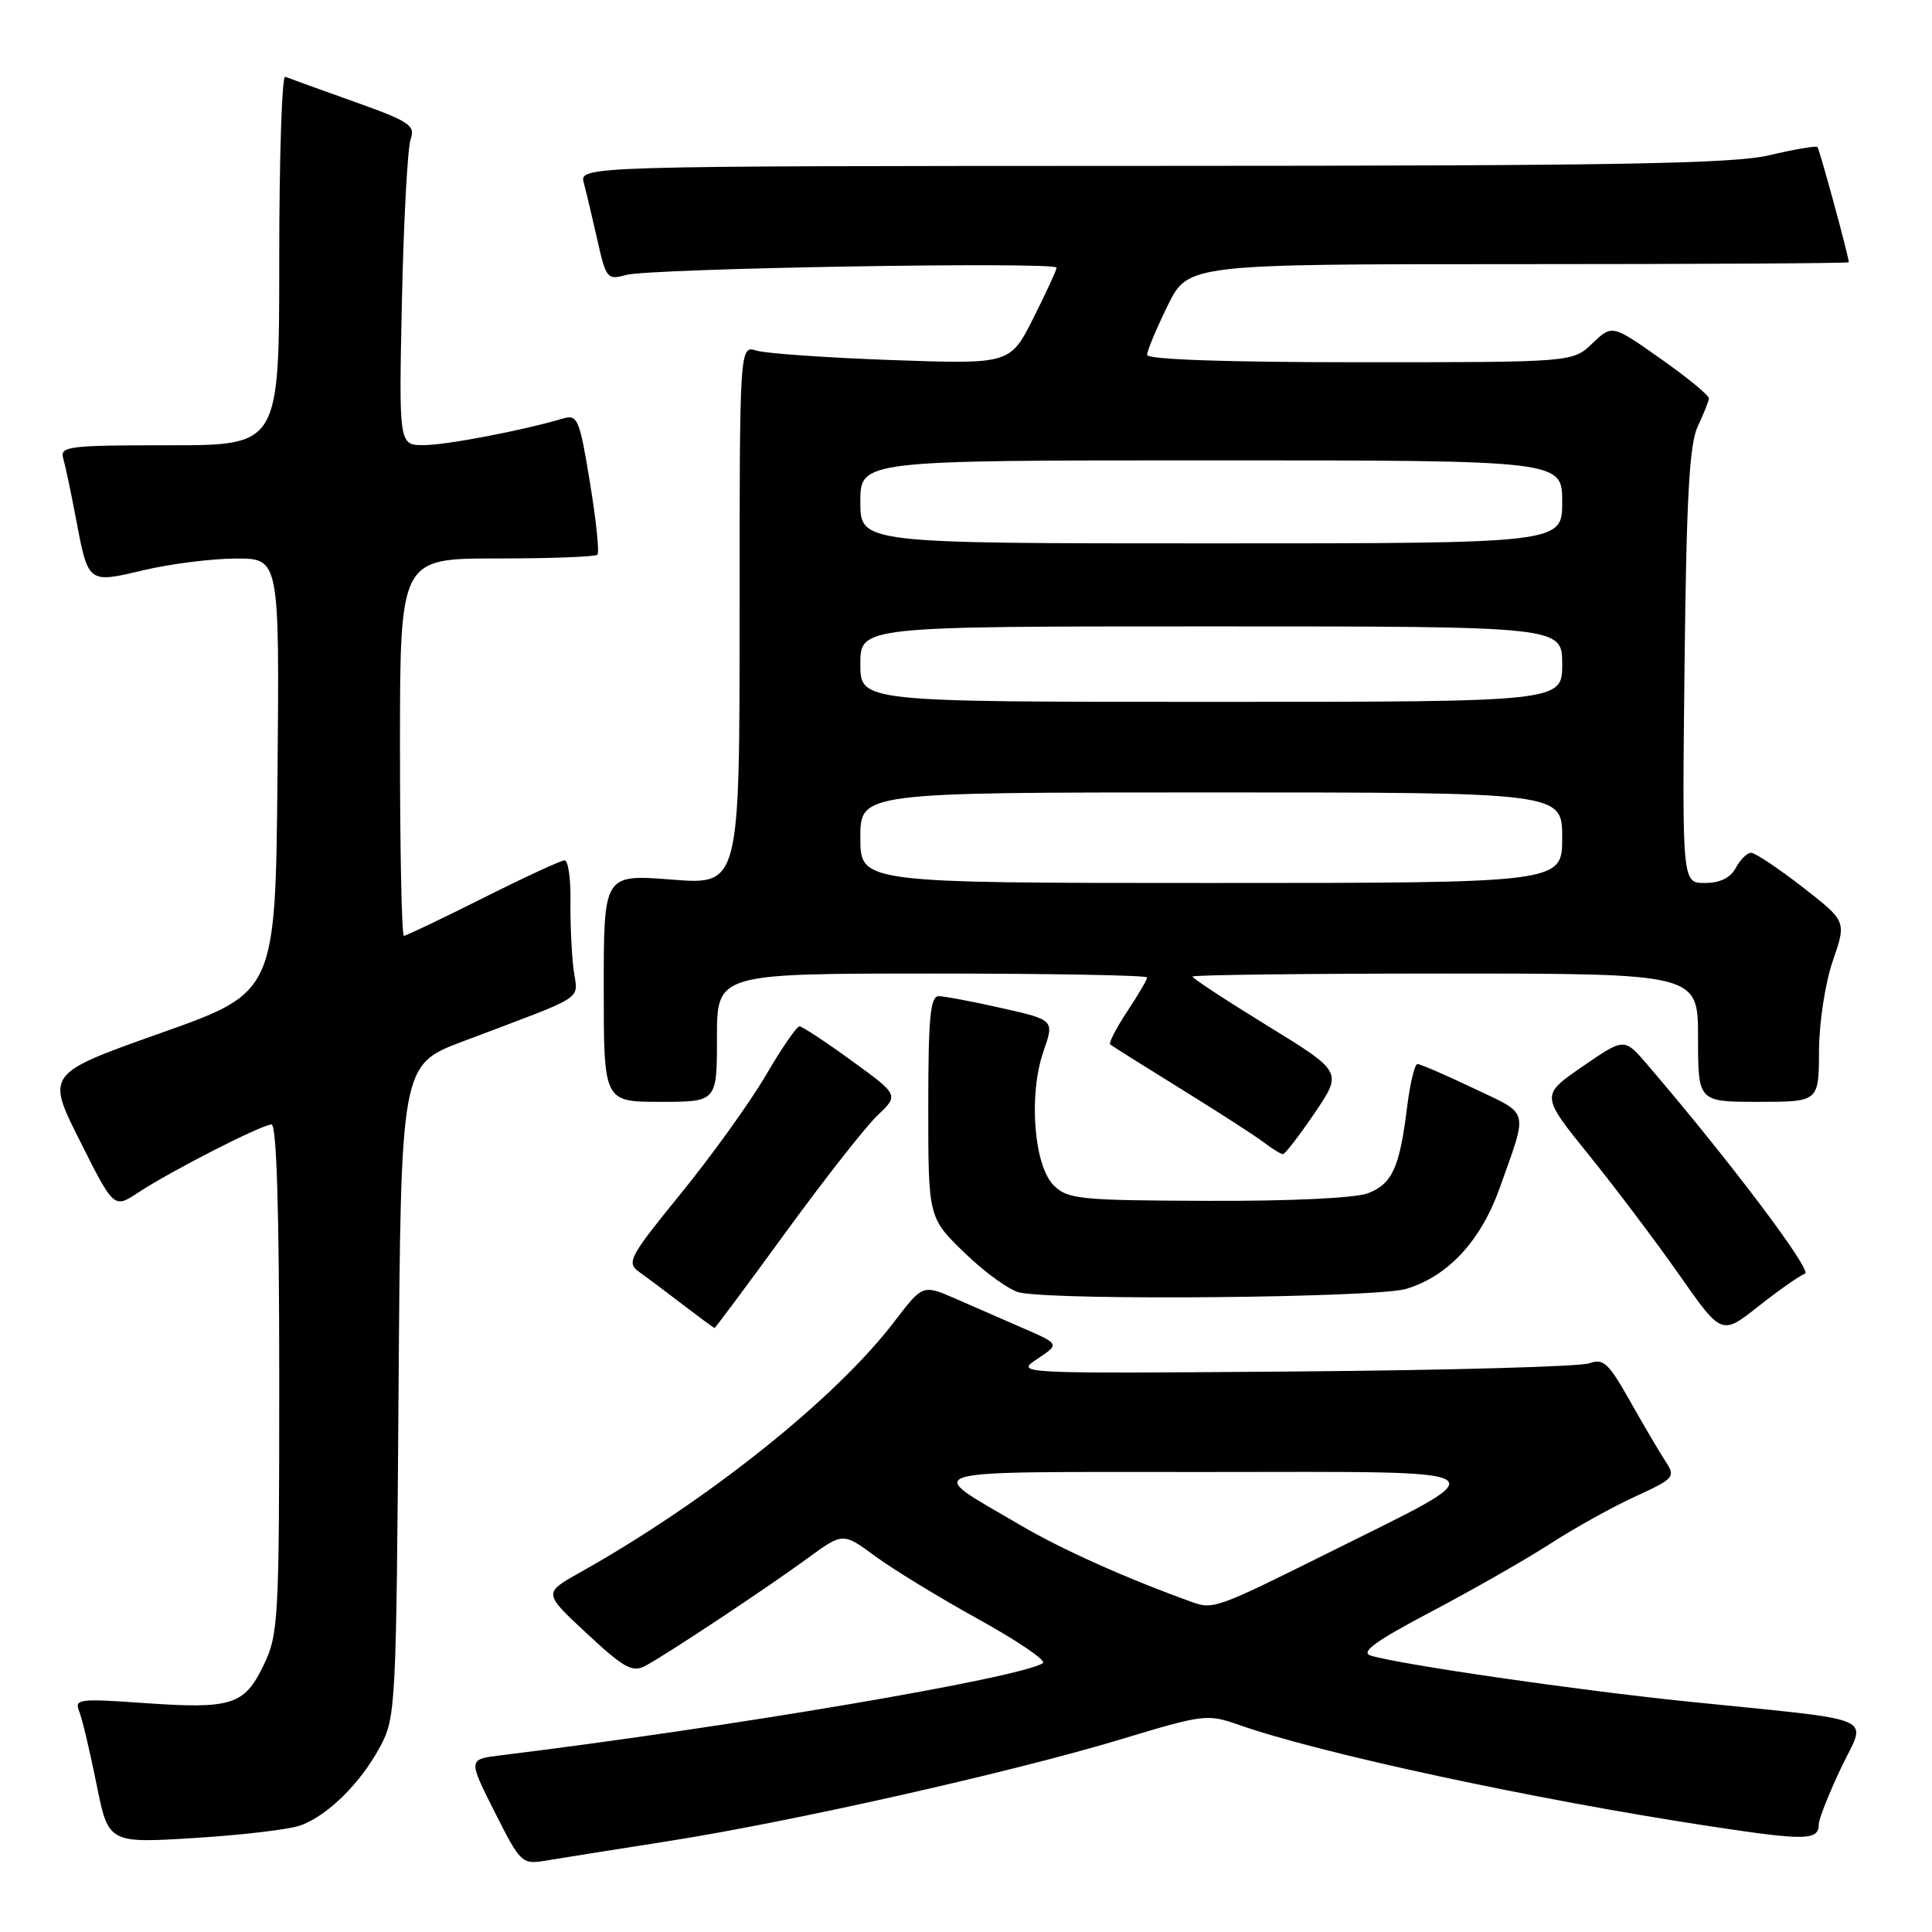 <?xml version="1.0" encoding="UTF-8" standalone="no"?>
<!DOCTYPE svg PUBLIC "-//W3C//DTD SVG 1.1//EN" "http://www.w3.org/Graphics/SVG/1.1/DTD/svg11.dtd" >
<svg xmlns="http://www.w3.org/2000/svg" xmlns:xlink="http://www.w3.org/1999/xlink" version="1.1" viewBox="0 0 256 256">
 <g >
 <path fill="currentColor"
d=" M 88.50 243.97 C 104.98 241.38 134.18 234.81 148.68 230.42 C 159.50 227.15 159.99 227.09 164.18 228.56 C 174.77 232.30 203.19 238.42 226.40 241.96 C 239.34 243.93 241.00 243.90 241.00 241.69 C 241.00 241.04 242.32 237.71 243.93 234.30 C 247.33 227.13 249.62 228.13 223.50 225.45 C 208.89 223.95 185.40 220.54 181.62 219.37 C 180.22 218.93 182.27 217.44 189.62 213.57 C 195.05 210.71 202.15 206.66 205.39 204.57 C 208.62 202.48 213.71 199.65 216.69 198.29 C 221.85 195.92 222.04 195.70 220.70 193.65 C 219.92 192.47 217.81 188.88 216.00 185.67 C 213.15 180.61 212.44 179.95 210.61 180.64 C 209.45 181.08 191.85 181.57 171.50 181.73 C 134.50 182.02 134.50 182.02 137.45 180.06 C 140.40 178.10 140.40 178.10 135.70 176.05 C 133.11 174.92 129.04 173.14 126.63 172.09 C 122.27 170.19 122.27 170.19 118.51 175.11 C 110.71 185.34 93.65 198.95 76.75 208.42 C 72.00 211.09 72.00 211.09 77.75 216.44 C 82.67 221.02 83.79 221.64 85.50 220.74 C 88.32 219.24 101.63 210.42 107.09 206.42 C 111.69 203.06 111.69 203.06 115.99 206.22 C 118.35 207.96 124.53 211.73 129.71 214.59 C 134.89 217.46 138.71 220.06 138.19 220.38 C 134.98 222.37 96.86 228.84 66.27 232.60 C 62.03 233.12 62.03 233.12 65.55 240.10 C 68.97 246.88 69.15 247.06 72.28 246.55 C 74.05 246.25 81.35 245.09 88.50 243.97 Z  M 39.90 241.85 C 43.50 240.50 47.78 236.25 50.34 231.50 C 52.44 227.61 52.51 226.35 52.81 184.30 C 53.12 141.10 53.12 141.10 61.31 138.00 C 78.24 131.59 76.53 132.71 75.99 128.37 C 75.73 126.24 75.55 122.14 75.59 119.25 C 75.63 116.36 75.28 114.00 74.81 114.00 C 74.35 114.00 69.48 116.25 64.00 119.00 C 58.52 121.75 53.80 124.00 53.52 124.00 C 53.23 124.00 53.00 112.75 53.00 99.00 C 53.00 74.00 53.00 74.00 65.83 74.00 C 72.89 74.00 78.89 73.78 79.16 73.50 C 79.44 73.23 78.99 68.92 78.17 63.93 C 76.79 55.49 76.53 54.89 74.59 55.46 C 69.17 57.06 59.17 58.97 56.17 58.98 C 52.85 59.00 52.85 59.00 53.26 39.75 C 53.49 29.16 54.01 19.58 54.41 18.45 C 55.06 16.61 54.27 16.09 46.86 13.45 C 42.31 11.83 38.23 10.35 37.79 10.17 C 37.36 9.98 37.00 20.90 37.00 34.42 C 37.00 59.00 37.00 59.00 22.43 59.00 C 9.03 59.00 7.91 59.14 8.38 60.75 C 8.66 61.71 9.41 65.25 10.04 68.61 C 11.71 77.39 11.60 77.31 19.08 75.54 C 22.61 74.71 28.09 74.02 31.27 74.01 C 37.03 74.00 37.03 74.00 36.77 102.75 C 36.50 131.50 36.50 131.50 21.31 136.88 C 6.11 142.27 6.11 142.27 10.60 151.20 C 15.09 160.14 15.09 160.14 18.30 158.03 C 22.66 155.15 34.71 149.00 35.98 149.00 C 36.65 149.00 37.00 160.35 37.00 182.68 C 37.00 214.81 36.90 216.57 34.91 220.69 C 32.35 225.98 30.68 226.49 18.77 225.64 C 10.48 225.06 9.84 225.14 10.49 226.75 C 10.88 227.71 11.91 232.04 12.78 236.37 C 14.36 244.25 14.36 244.25 25.83 243.54 C 32.14 243.15 38.47 242.40 39.90 241.85 Z  M 239.17 168.78 C 240.22 168.43 229.10 153.68 218.23 141.01 C 215.23 137.51 215.23 137.51 209.69 141.32 C 204.15 145.14 204.15 145.14 210.54 153.05 C 214.06 157.40 219.45 164.56 222.53 168.95 C 228.13 176.95 228.13 176.95 233.04 173.06 C 235.74 170.93 238.50 169.00 239.17 168.78 Z  M 104.14 163.25 C 109.25 156.24 114.71 149.28 116.27 147.80 C 119.11 145.10 119.11 145.10 112.85 140.55 C 109.41 138.05 106.30 136.00 105.93 136.00 C 105.56 136.00 103.55 138.93 101.46 142.51 C 99.36 146.09 94.32 153.11 90.25 158.11 C 83.38 166.55 82.98 167.30 84.67 168.52 C 85.68 169.24 88.30 171.20 90.50 172.89 C 92.70 174.57 94.58 175.96 94.67 175.97 C 94.77 175.99 99.03 170.26 104.14 163.25 Z  M 186.31 170.79 C 191.87 169.12 196.22 164.43 198.72 157.41 C 202.50 146.76 202.76 147.78 195.25 144.20 C 191.54 142.43 188.19 140.99 187.82 140.99 C 187.45 141.00 186.83 143.59 186.44 146.75 C 185.46 154.70 184.48 156.86 181.27 158.11 C 179.62 158.75 171.02 159.16 160.05 159.12 C 143.03 159.06 141.45 158.90 139.62 157.06 C 136.99 154.44 136.27 145.06 138.26 139.33 C 139.71 135.15 139.71 135.15 132.73 133.58 C 128.90 132.71 125.13 132.00 124.38 132.00 C 123.27 132.00 123.00 134.88 123.00 146.68 C 123.00 161.37 123.00 161.37 127.91 166.10 C 130.61 168.71 133.88 171.04 135.16 171.28 C 140.80 172.36 182.42 171.95 186.31 170.79 Z  M 174.20 147.48 C 177.89 142.03 177.89 142.03 167.95 135.92 C 162.48 132.56 158.00 129.62 158.00 129.40 C 158.00 129.18 173.07 129.00 191.50 129.00 C 225.00 129.00 225.00 129.00 225.00 137.50 C 225.00 146.00 225.00 146.00 233.00 146.00 C 241.00 146.00 241.00 146.00 241.03 139.25 C 241.05 135.43 241.85 130.24 242.87 127.28 C 244.67 122.07 244.67 122.07 238.83 117.53 C 235.62 115.04 232.56 113.00 232.03 113.00 C 231.50 113.00 230.59 113.90 230.00 115.00 C 229.29 116.32 227.91 117.00 225.91 117.00 C 222.89 117.00 222.89 117.00 223.21 88.25 C 223.46 65.92 223.85 58.83 224.96 56.50 C 225.74 54.85 226.41 53.18 226.44 52.79 C 226.47 52.40 223.60 50.03 220.05 47.54 C 213.61 43.00 213.61 43.00 211.00 45.50 C 208.39 48.00 208.39 48.00 180.20 48.00 C 162.49 48.00 152.00 47.64 152.00 47.02 C 152.00 46.48 153.22 43.56 154.71 40.52 C 157.42 35.00 157.42 35.00 201.21 35.00 C 225.29 35.00 244.99 34.89 244.98 34.75 C 244.92 33.80 241.09 19.75 240.82 19.48 C 240.63 19.30 237.79 19.78 234.49 20.56 C 229.62 21.71 214.36 21.97 152.63 21.98 C 76.77 22.00 76.77 22.00 77.36 24.25 C 77.69 25.49 78.50 28.90 79.16 31.83 C 80.30 36.90 80.48 37.13 82.93 36.44 C 86.05 35.55 140.00 34.64 140.00 35.47 C 140.00 35.79 138.61 38.80 136.92 42.16 C 133.84 48.26 133.84 48.26 118.17 47.71 C 109.55 47.40 101.49 46.84 100.25 46.46 C 98.00 45.77 98.00 45.77 98.00 81.51 C 98.00 117.26 98.00 117.26 89.00 116.55 C 80.00 115.85 80.00 115.85 80.00 130.92 C 80.00 146.00 80.00 146.00 87.50 146.00 C 95.00 146.00 95.00 146.00 95.00 137.50 C 95.00 129.00 95.00 129.00 123.50 129.00 C 139.18 129.00 152.00 129.23 152.00 129.52 C 152.00 129.81 150.81 131.84 149.35 134.04 C 147.90 136.24 146.89 138.20 147.10 138.39 C 147.32 138.58 151.55 141.24 156.50 144.30 C 161.45 147.36 166.40 150.55 167.50 151.40 C 168.60 152.24 169.72 152.93 170.00 152.93 C 170.28 152.93 172.16 150.47 174.20 147.48 Z  M 158.00 212.30 C 149.34 209.19 140.67 205.31 135.17 202.07 C 122.28 194.49 120.29 195.06 159.50 195.05 C 200.38 195.04 199.17 194.21 175.49 206.02 C 161.37 213.05 160.73 213.28 158.00 212.30 Z  M 114.00 111.00 C 114.00 105.00 114.00 105.00 160.50 105.00 C 207.00 105.00 207.00 105.00 207.00 111.00 C 207.00 117.00 207.00 117.00 160.50 117.00 C 114.00 117.00 114.00 117.00 114.00 111.00 Z  M 114.00 88.00 C 114.00 83.00 114.00 83.00 160.50 83.00 C 207.00 83.00 207.00 83.00 207.00 88.00 C 207.00 93.00 207.00 93.00 160.50 93.00 C 114.00 93.00 114.00 93.00 114.00 88.00 Z  M 114.00 66.50 C 114.00 61.00 114.00 61.00 160.50 61.00 C 207.00 61.00 207.00 61.00 207.00 66.50 C 207.00 72.00 207.00 72.00 160.50 72.00 C 114.00 72.00 114.00 72.00 114.00 66.50 Z "/>
</g>
</svg>